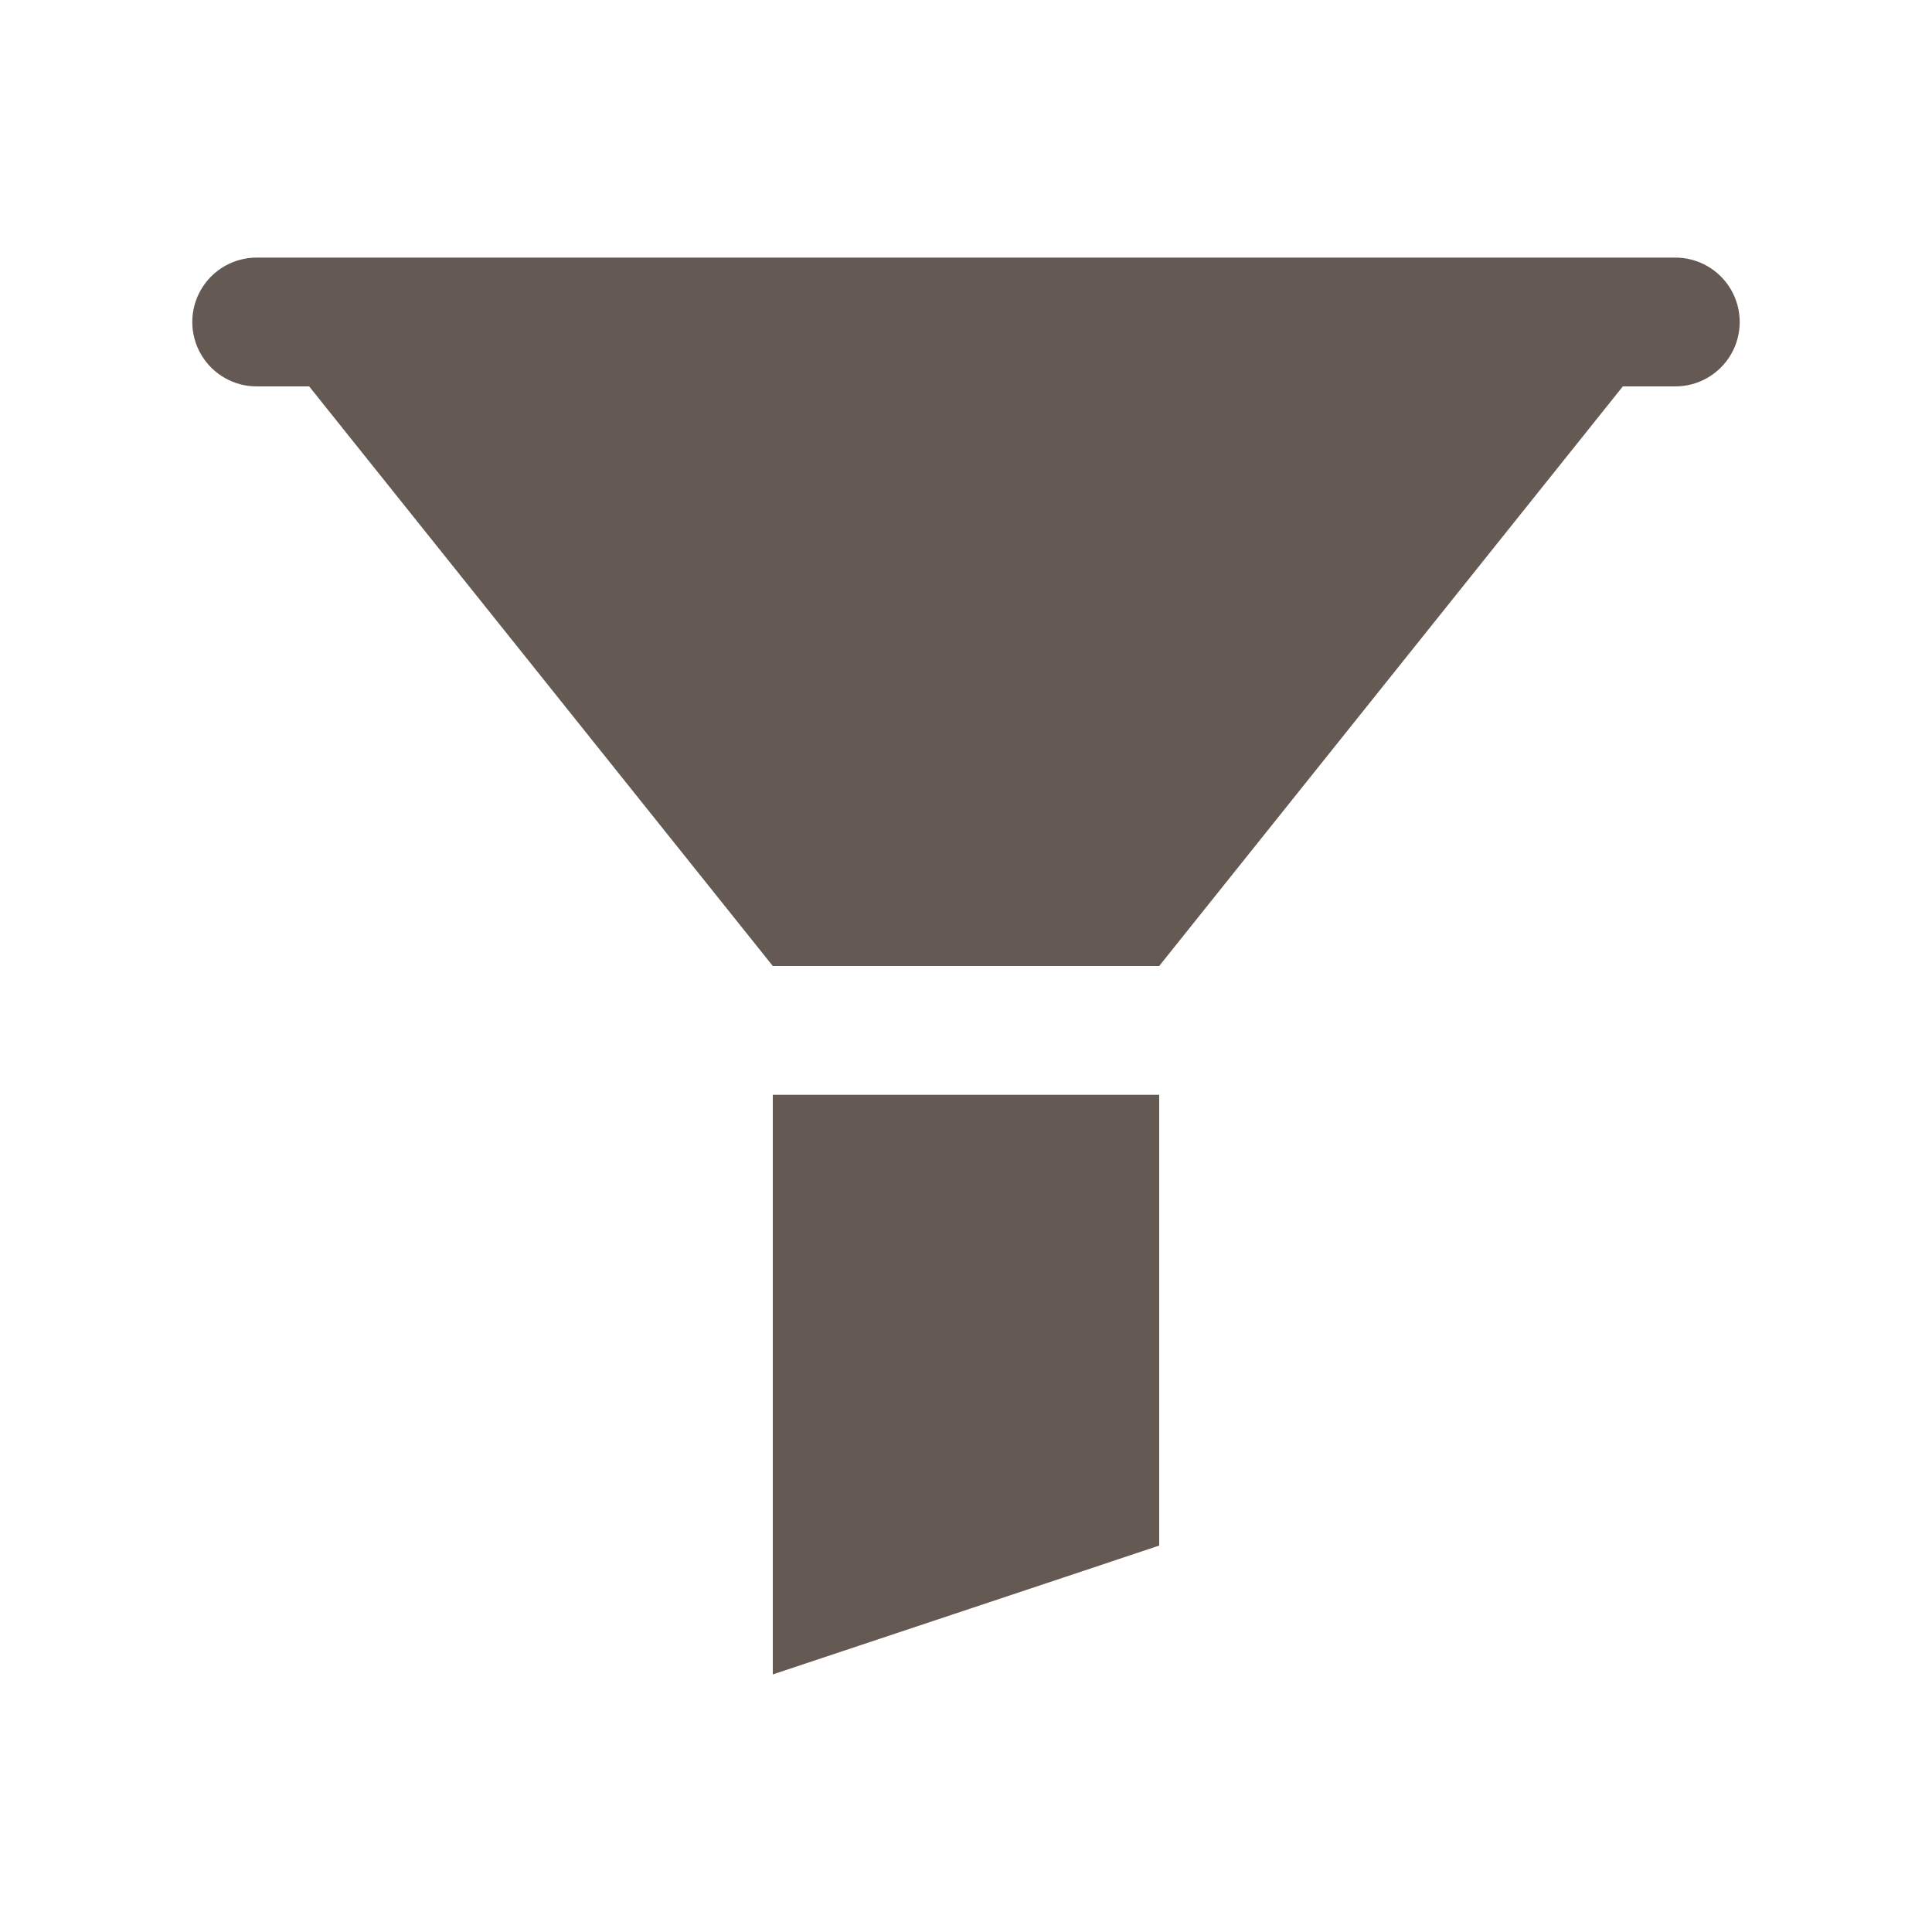 <svg xmlns="http://www.w3.org/2000/svg" xmlns:xlink="http://www.w3.org/1999/xlink" version="1.1" viewBox="0 0 172 172"><g fill="none" fill-rule="nonzero" stroke="none" stroke-width="1" stroke-linecap="butt" stroke-linejoin="miter" stroke-miterlimit="10" stroke-dashoffset="0" font-family="none" font-weight="none" font-size="none" text-anchor="none" style="mix-blend-mode: normal;"><path d="M0,172v-172h172v172z" fill="none"></path><g fill="#645a53"><path d="M22.933,22.933c-2.068,-0.029 -3.991,1.057 -5.033,2.843c-1.042,1.786 -1.042,3.995 0,5.781c1.042,1.786 2.966,2.872 5.033,2.843h4.591l41.276,51.6h34.4l41.276,-51.6h4.591c2.068,0.029 3.991,-1.057 5.033,-2.843c1.042,-1.786 1.042,-3.995 0,-5.781c-1.042,-1.786 -2.966,-2.872 -5.033,-2.843zM68.8,97.467v51.6l34.4,-11.467v-40.133z"></path></g></g></svg>